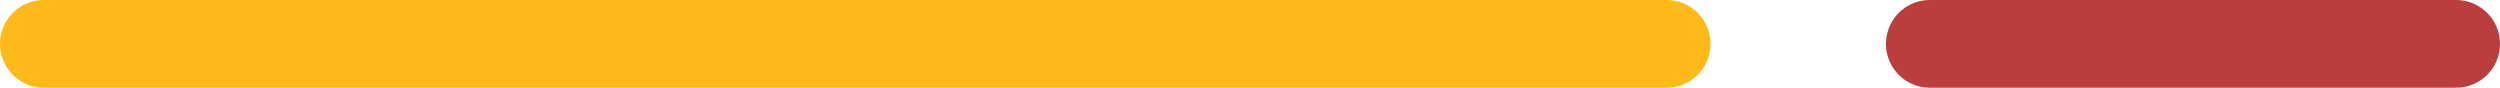 <svg width="57" height="2" viewBox="0 0 57 2" fill="none" xmlns="http://www.w3.org/2000/svg">
<path d="M1 1H38" stroke="#FFBA19" stroke-width="2" stroke-linecap="round"/>
<path d="M44 1H56" stroke="#BA3E3E" stroke-width="2" stroke-linecap="round"/>
</svg>
